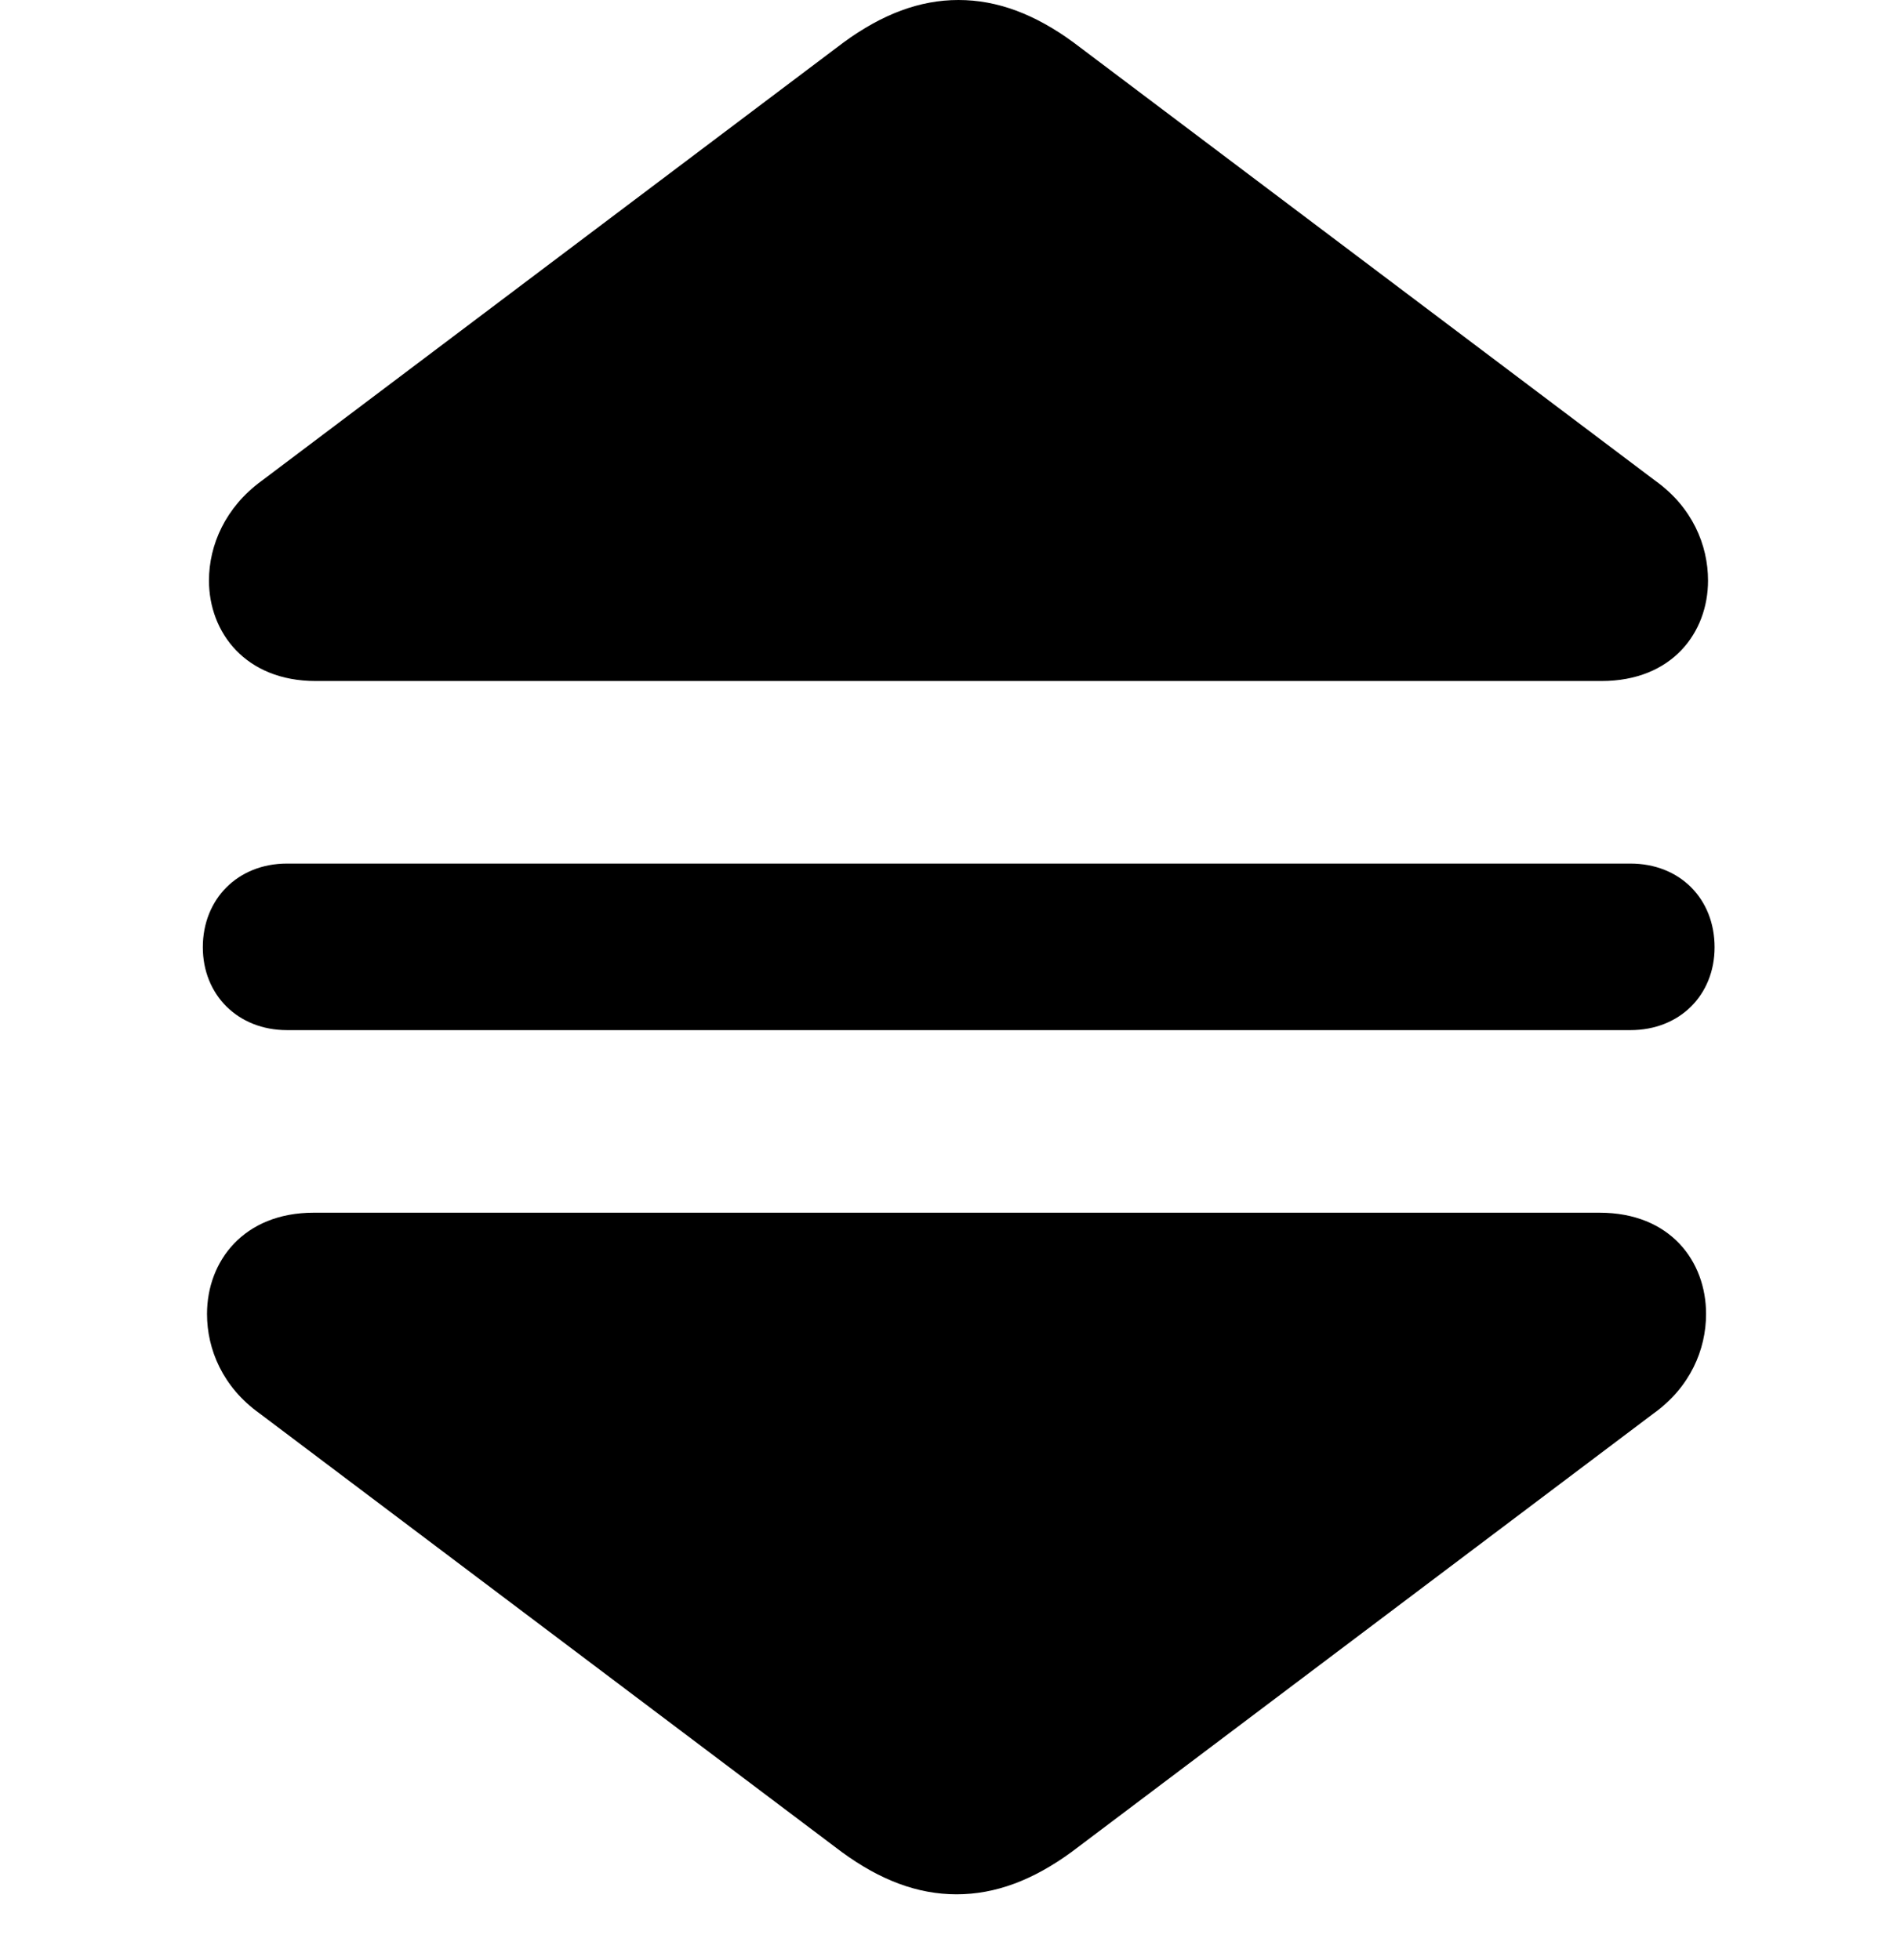 <svg width="28" height="29" viewBox="0 0 28 29" fill="none" xmlns="http://www.w3.org/2000/svg">
<path d="M3.091 8.589C3.091 9.356 3.631 10.075 4.669 10.075H23.688C24.735 10.075 25.264 9.356 25.264 8.589C25.264 8.061 25.029 7.504 24.489 7.116L15.879 0.628C15.307 0.209 14.752 0 14.177 0C13.603 0 13.05 0.209 12.477 0.628L3.867 7.116C3.336 7.504 3.091 8.061 3.091 8.589ZM3 14.014C3 14.716 3.517 15.24 4.245 15.24H24.116C24.846 15.24 25.361 14.72 25.361 14.014C25.361 13.297 24.848 12.776 24.116 12.776H4.245C3.515 12.776 3 13.303 3 14.014ZM3.062 19.439C3.062 19.966 3.297 20.523 3.839 20.91L12.449 27.398C13.021 27.817 13.574 28.025 14.149 28.025C14.723 28.025 15.278 27.817 15.851 27.398L24.46 20.91C25 20.523 25.235 19.966 25.235 19.439C25.235 18.66 24.706 17.941 23.659 17.941H4.64C3.603 17.941 3.062 18.66 3.062 19.439Z" fill="black"/>
</svg>
